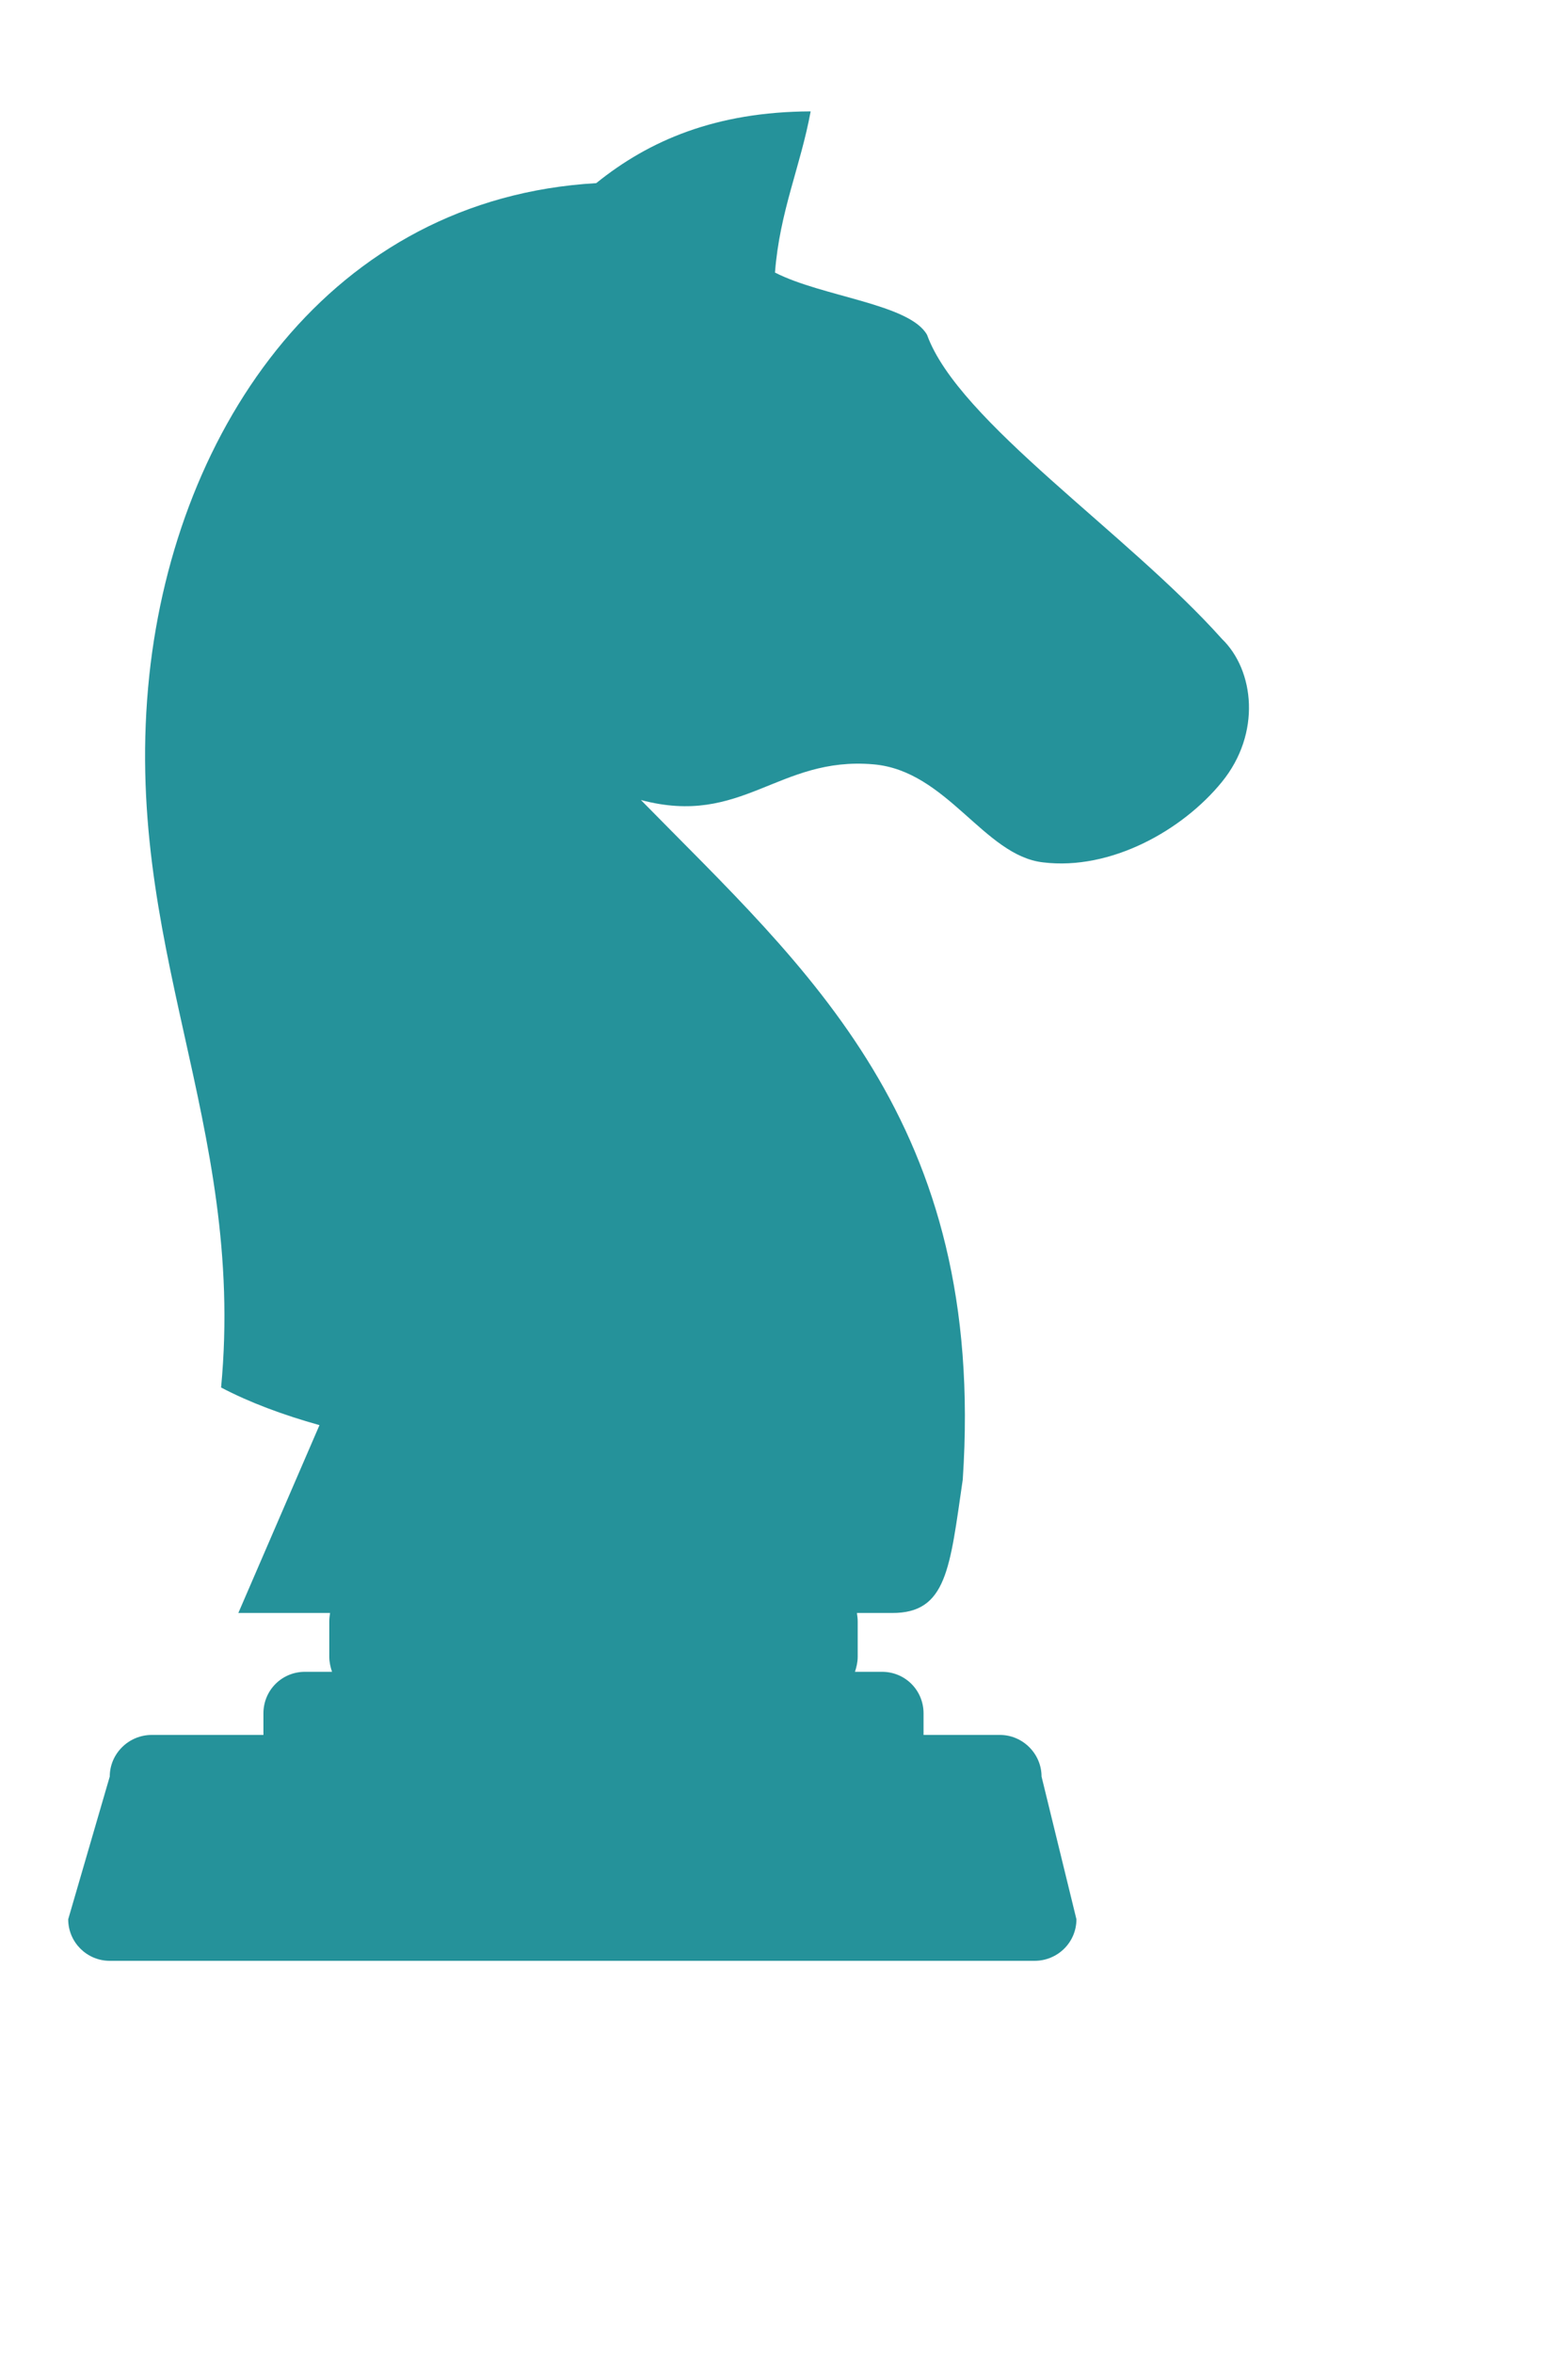 <?xml version="1.0" encoding="UTF-8" standalone="no"?><!DOCTYPE svg PUBLIC "-//W3C//DTD SVG 1.1//EN" "http://www.w3.org/Graphics/SVG/1.1/DTD/svg11.dtd"><svg width="100%" height="100%" viewBox="0 0 4 6" version="1.1" xmlns="http://www.w3.org/2000/svg" xmlns:xlink="http://www.w3.org/1999/xlink" xml:space="preserve" style="fill-rule:evenodd;clip-rule:evenodd;stroke-linejoin:round;stroke-miterlimit:1.414;"><path d="M3.117,1.629c-0.24,-0.269 -0.672,-0.554 -0.752,-0.775c-0.044,-0.079 -0.267,-0.097 -0.388,-0.159c0.012,-0.156 0.065,-0.27 0.091,-0.411c-0.242,0.001 -0.412,0.074 -0.547,0.183c-0.676,0.039 -1.072,0.62 -1.14,1.254c-0.073,0.689 0.247,1.14 0.183,1.817c0.072,0.038 0.158,0.07 0.251,0.096l0,0l-0.207,0.479l0.234,0c-0.001,0.007 -0.002,0.014 -0.002,0.021l0,0.091c0,0.013 0.003,0.026 0.007,0.038l-0.069,0c-0.059,0 -0.106,0.047 -0.106,0.106l0,0.055l-0.285,0c-0.059,0 -0.107,0.048 -0.107,0.106l-0.106,0.364c0,0.059 0.048,0.106 0.106,0.106l2.359,0c0.059,0 0.107,-0.047 0.107,-0.106l-0.089,-0.364c0,-0.058 -0.048,-0.106 -0.106,-0.106l-0.195,0l0,-0.055c0,-0.059 -0.047,-0.106 -0.106,-0.106l-0.069,0c0.004,-0.012 0.007,-0.025 0.007,-0.038l0,-0.091c0,-0.007 -0.001,-0.014 -0.002,-0.021l0.089,0c0.141,0.001 0.148,-0.115 0.181,-0.34c0.061,-0.913 -0.4,-1.303 -0.821,-1.733c0.259,0.069 0.35,-0.112 0.593,-0.091c0.188,0.016 0.282,0.233 0.433,0.25c0.172,0.021 0.355,-0.081 0.456,-0.205c0.101,-0.124 0.083,-0.285 0,-0.365Z" style="fill:#25929a;fill-rule:nonzero;"/></svg>